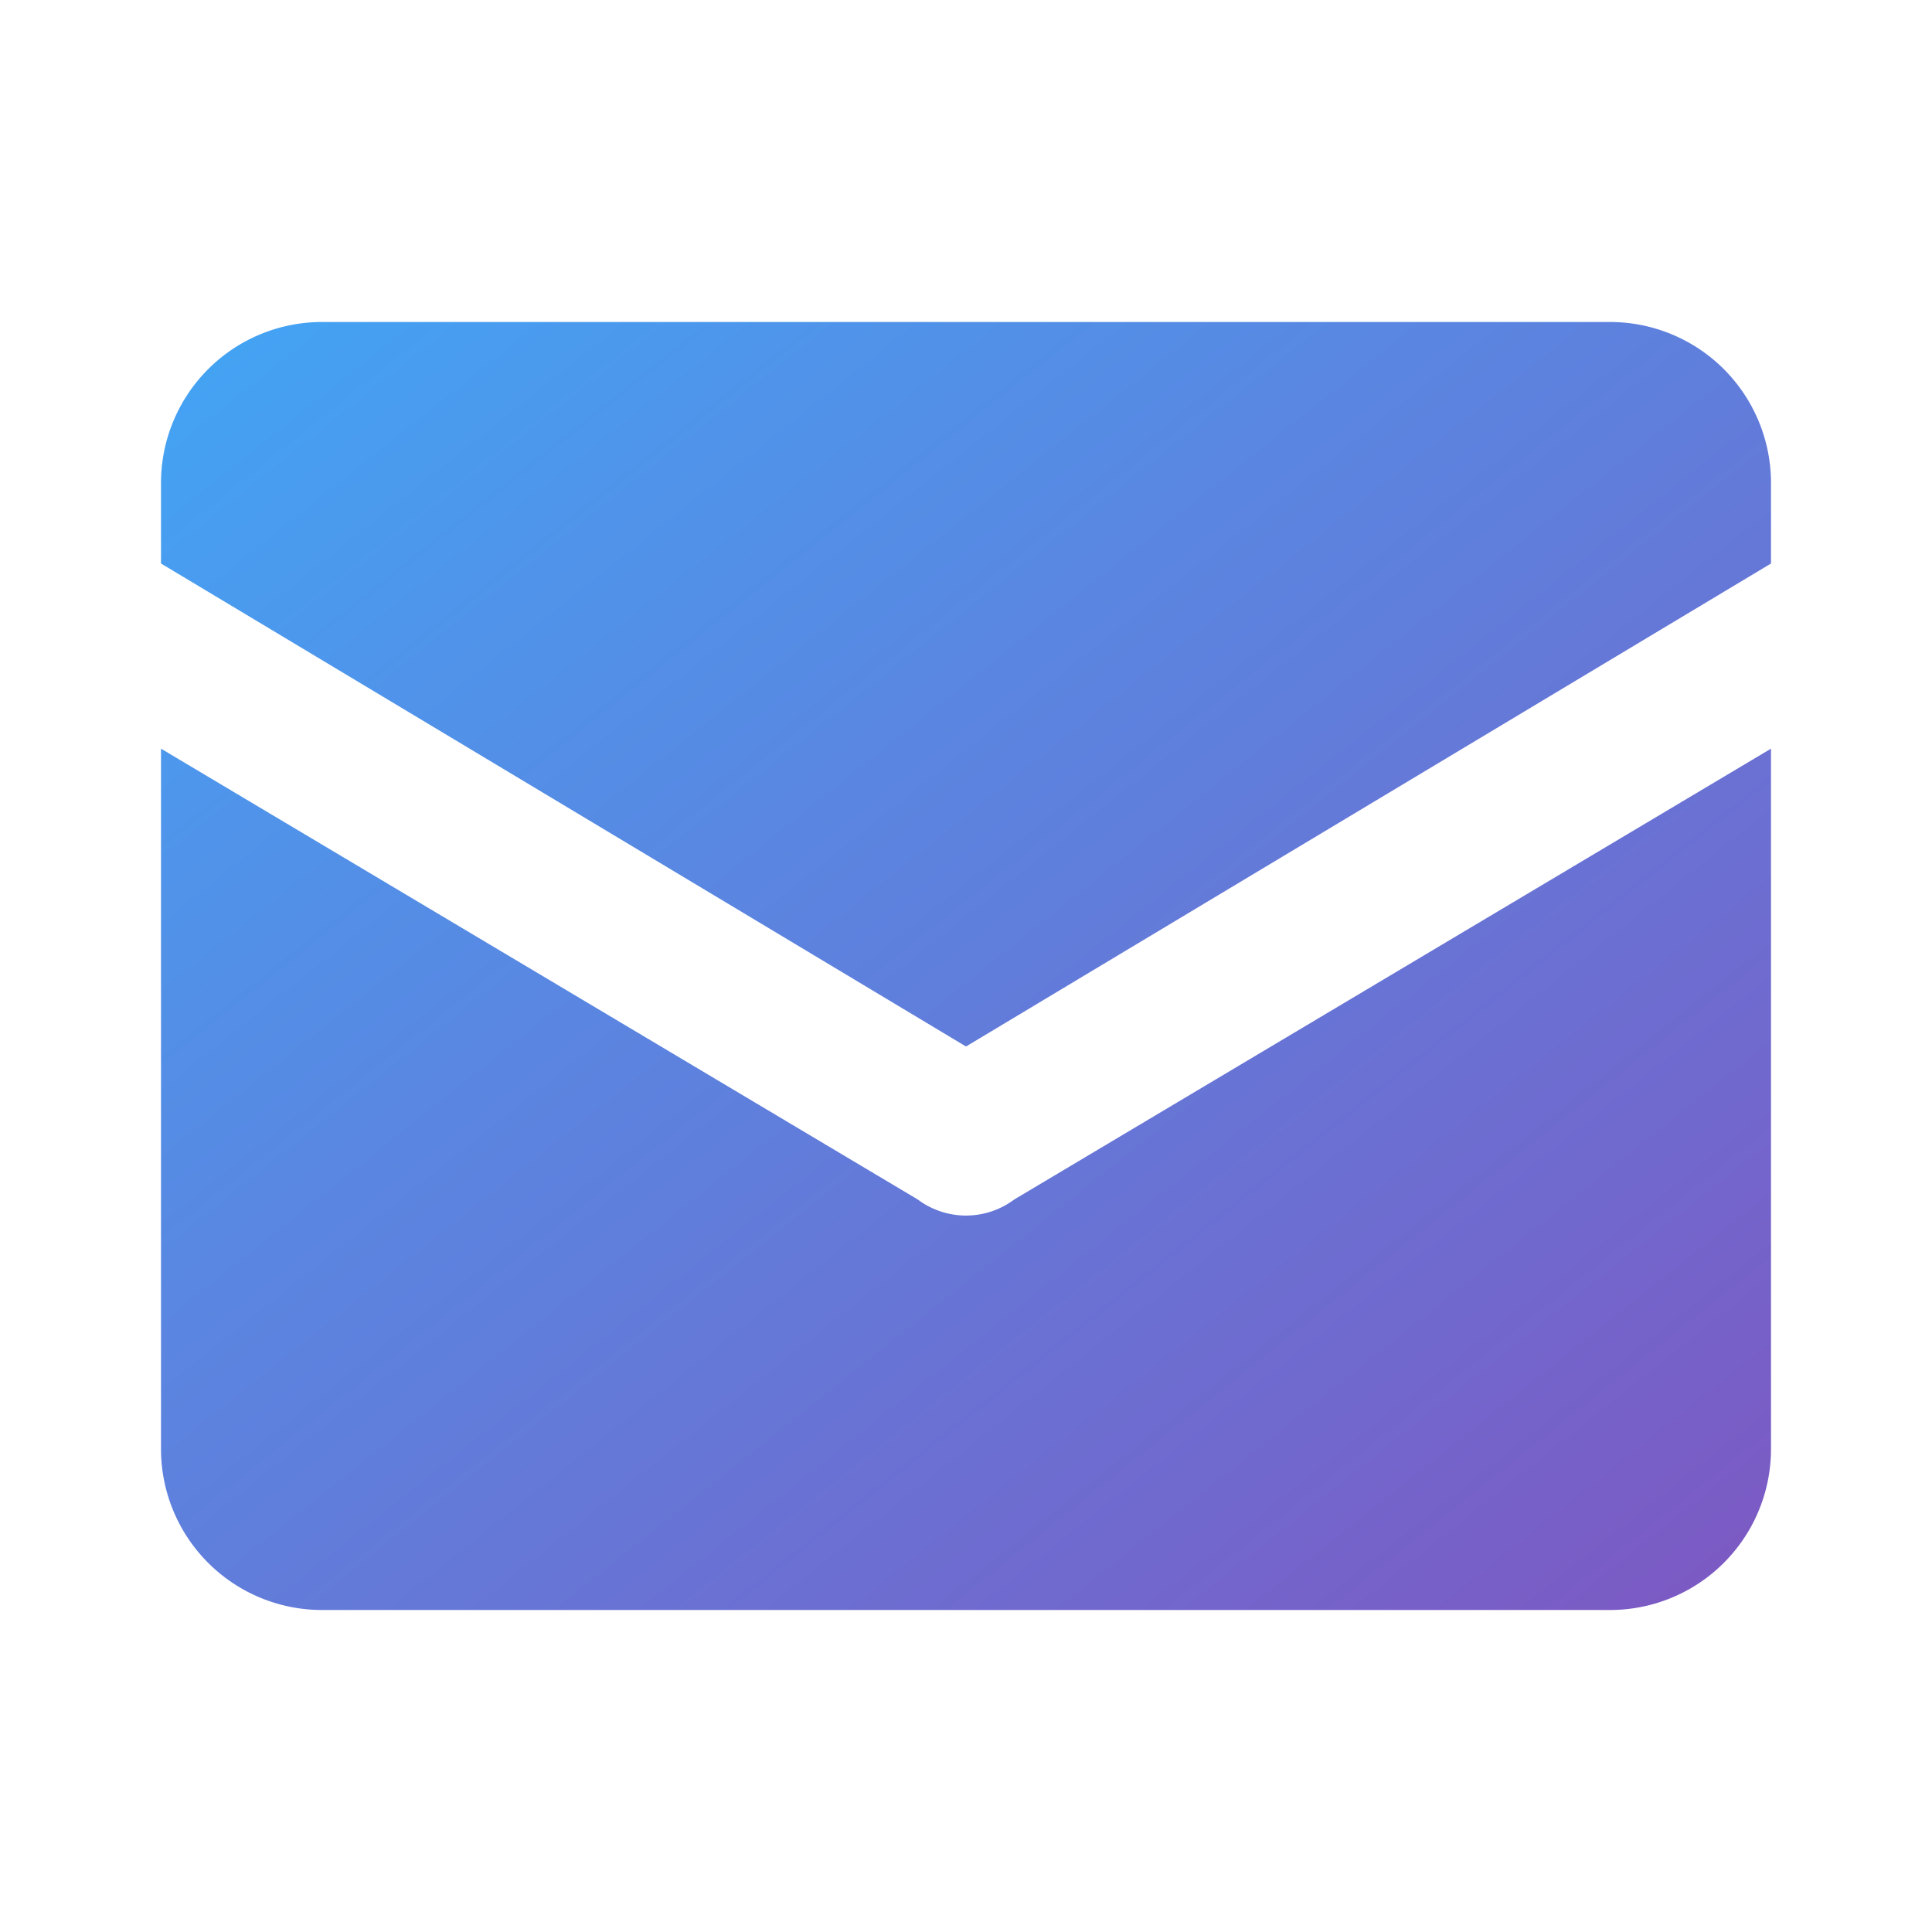 <svg xmlns="http://www.w3.org/2000/svg" viewBox="0 0 24 24">
  <defs>
    <linearGradient id="emailGradient" x1="0" y1="0" x2="1" y2="1">
      <stop offset="0%" stop-color="#42a5f5"/>
      <stop offset="100%" stop-color="#7e57c2"/>
    </linearGradient>
  </defs>
  <path fill="url(#emailGradient)" d="M2 6a2 2 0 0 1 2-2h16a2 2 0 0 1 2 2v1l-10 6L2 7V6zm0 3.3 9.4 5.6a1 1 0 0 0 1.2 0L22 9.3V18a2 2 0 0 1-2 2H4a2 2 0 0 1-2-2V9.3z"/>
</svg>
